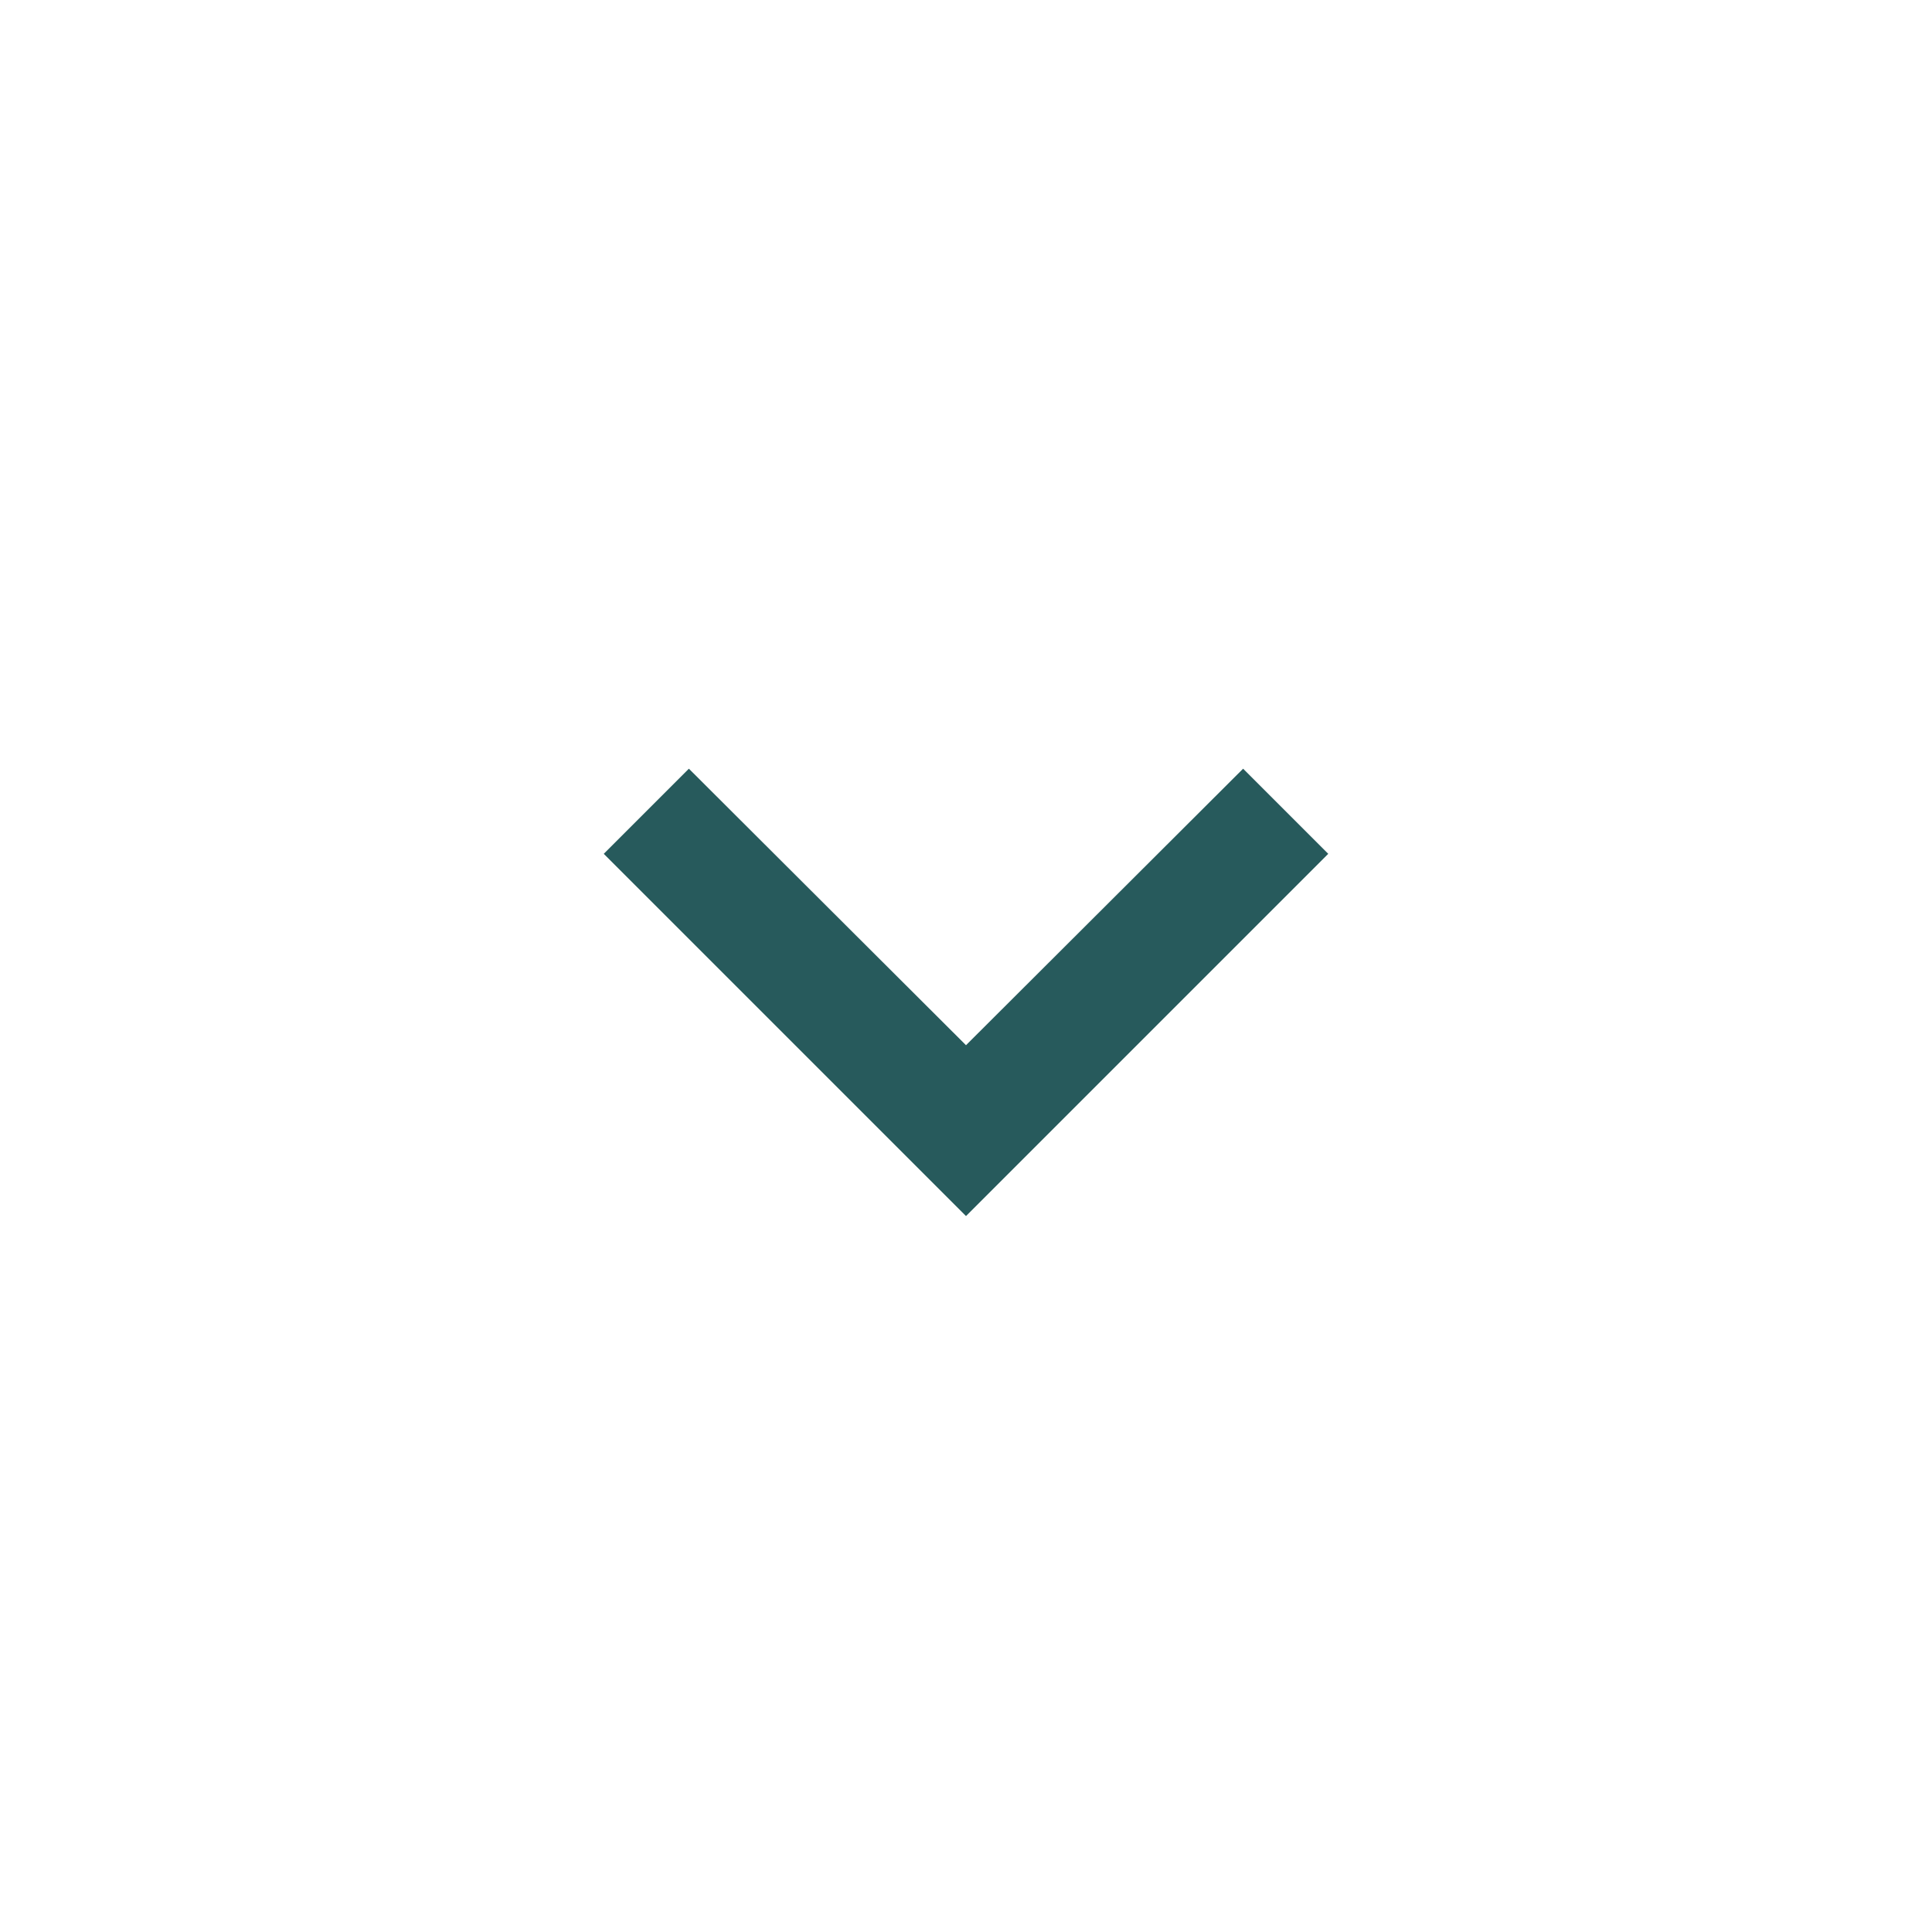 <svg id="expand_more_black_24dp" xmlns="http://www.w3.org/2000/svg" width="32" height="32" viewBox="0 0 32 32">
  <path id="Path_241" data-name="Path 241" d="M32,32H0V0H32Z" fill="none" opacity="0.87"/>
  <path id="Path_242" data-name="Path 242" d="M16.59,8.59,12,13.17,7.41,8.59,6,10l6,6,6-6Z" transform="translate(4 4.142)" fill="#275a5c"/>
</svg>
